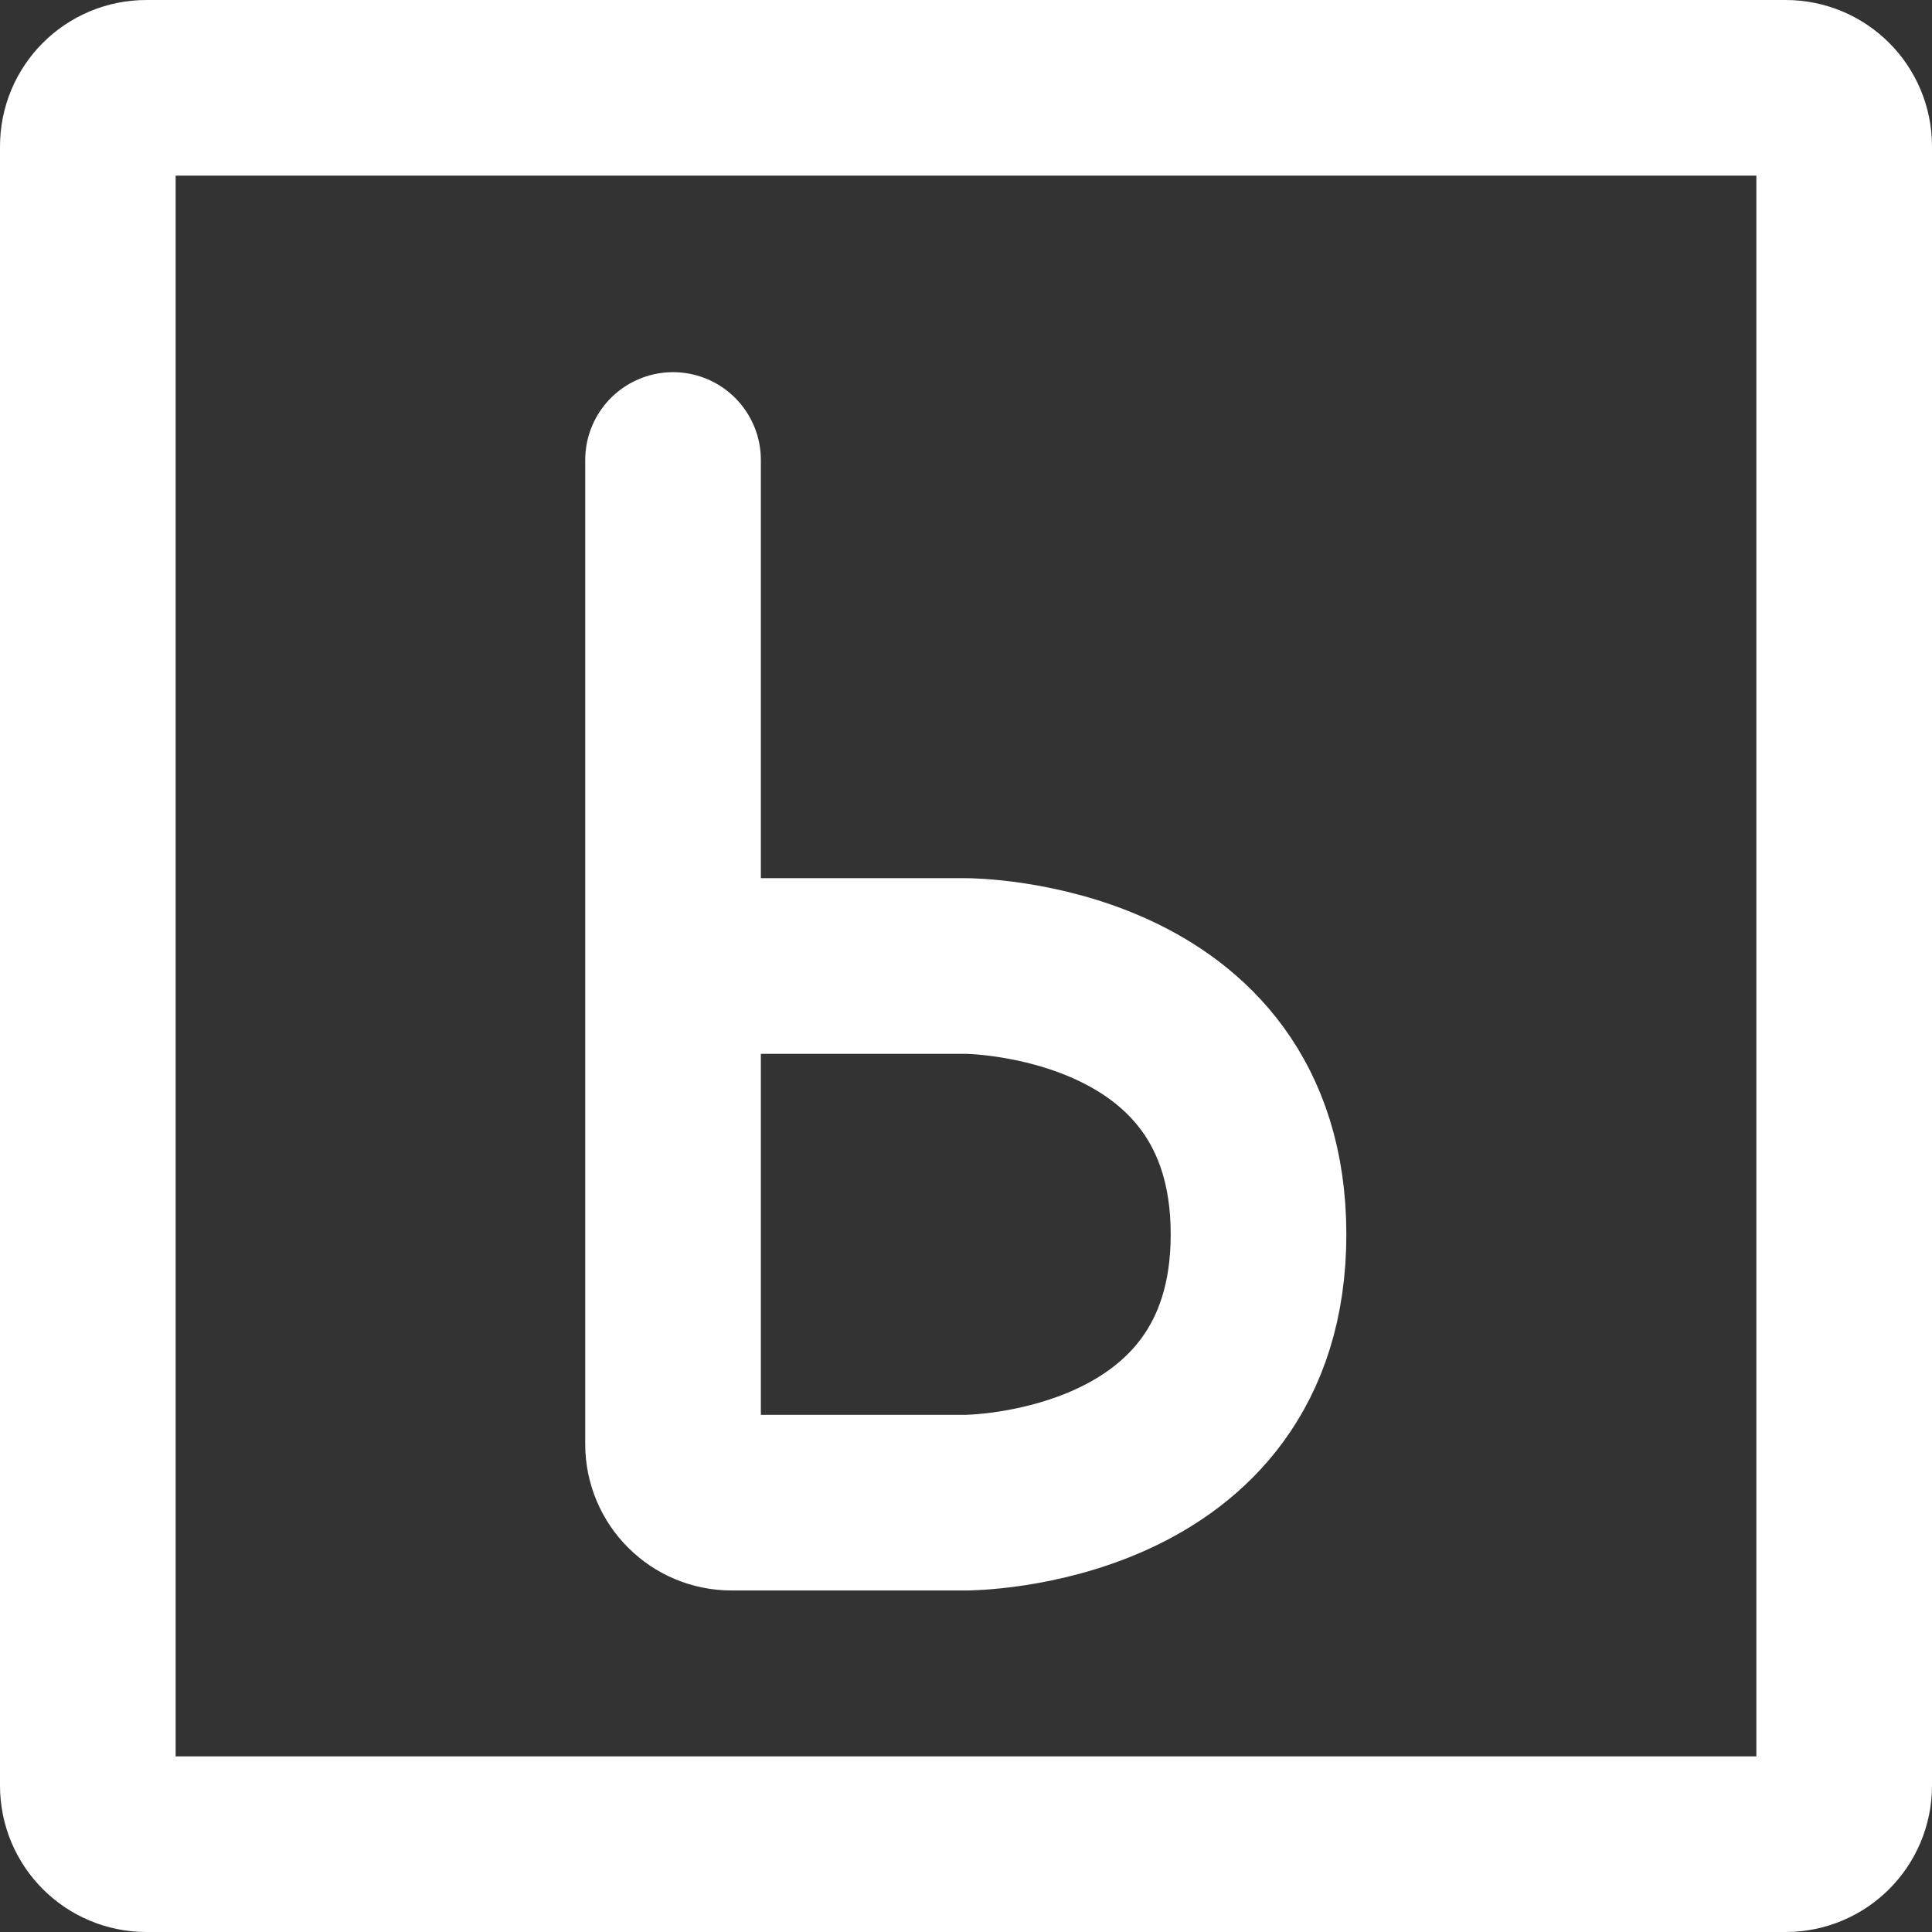 <svg width="22" height="22" viewBox="0 0 22 22" fill="none" xmlns="http://www.w3.org/2000/svg">
<rect x="0" y="0" width="22" height="22" fill="#333333" stroke="none"/>
<path d="M1 20.333V1.667C1 1.298 1.298 1 1.667 1H20.333C20.702 1 21 1.298 21 1.667V20.333C21 20.702 20.702 21 20.333 21H1.667C1.298 21 1 20.702 1 20.333Z" stroke="white" stroke-width="2"/>
<path d="M7.664 11H10.997C10.997 11 14.331 11 14.331 14.056C14.331 17.111 10.997 17.111 10.997 17.111H8.331C7.963 17.111 7.664 16.813 7.664 16.445V11ZM7.664 11V5.238" stroke="white" stroke-width="2" stroke-linecap="round"/>
</svg>

